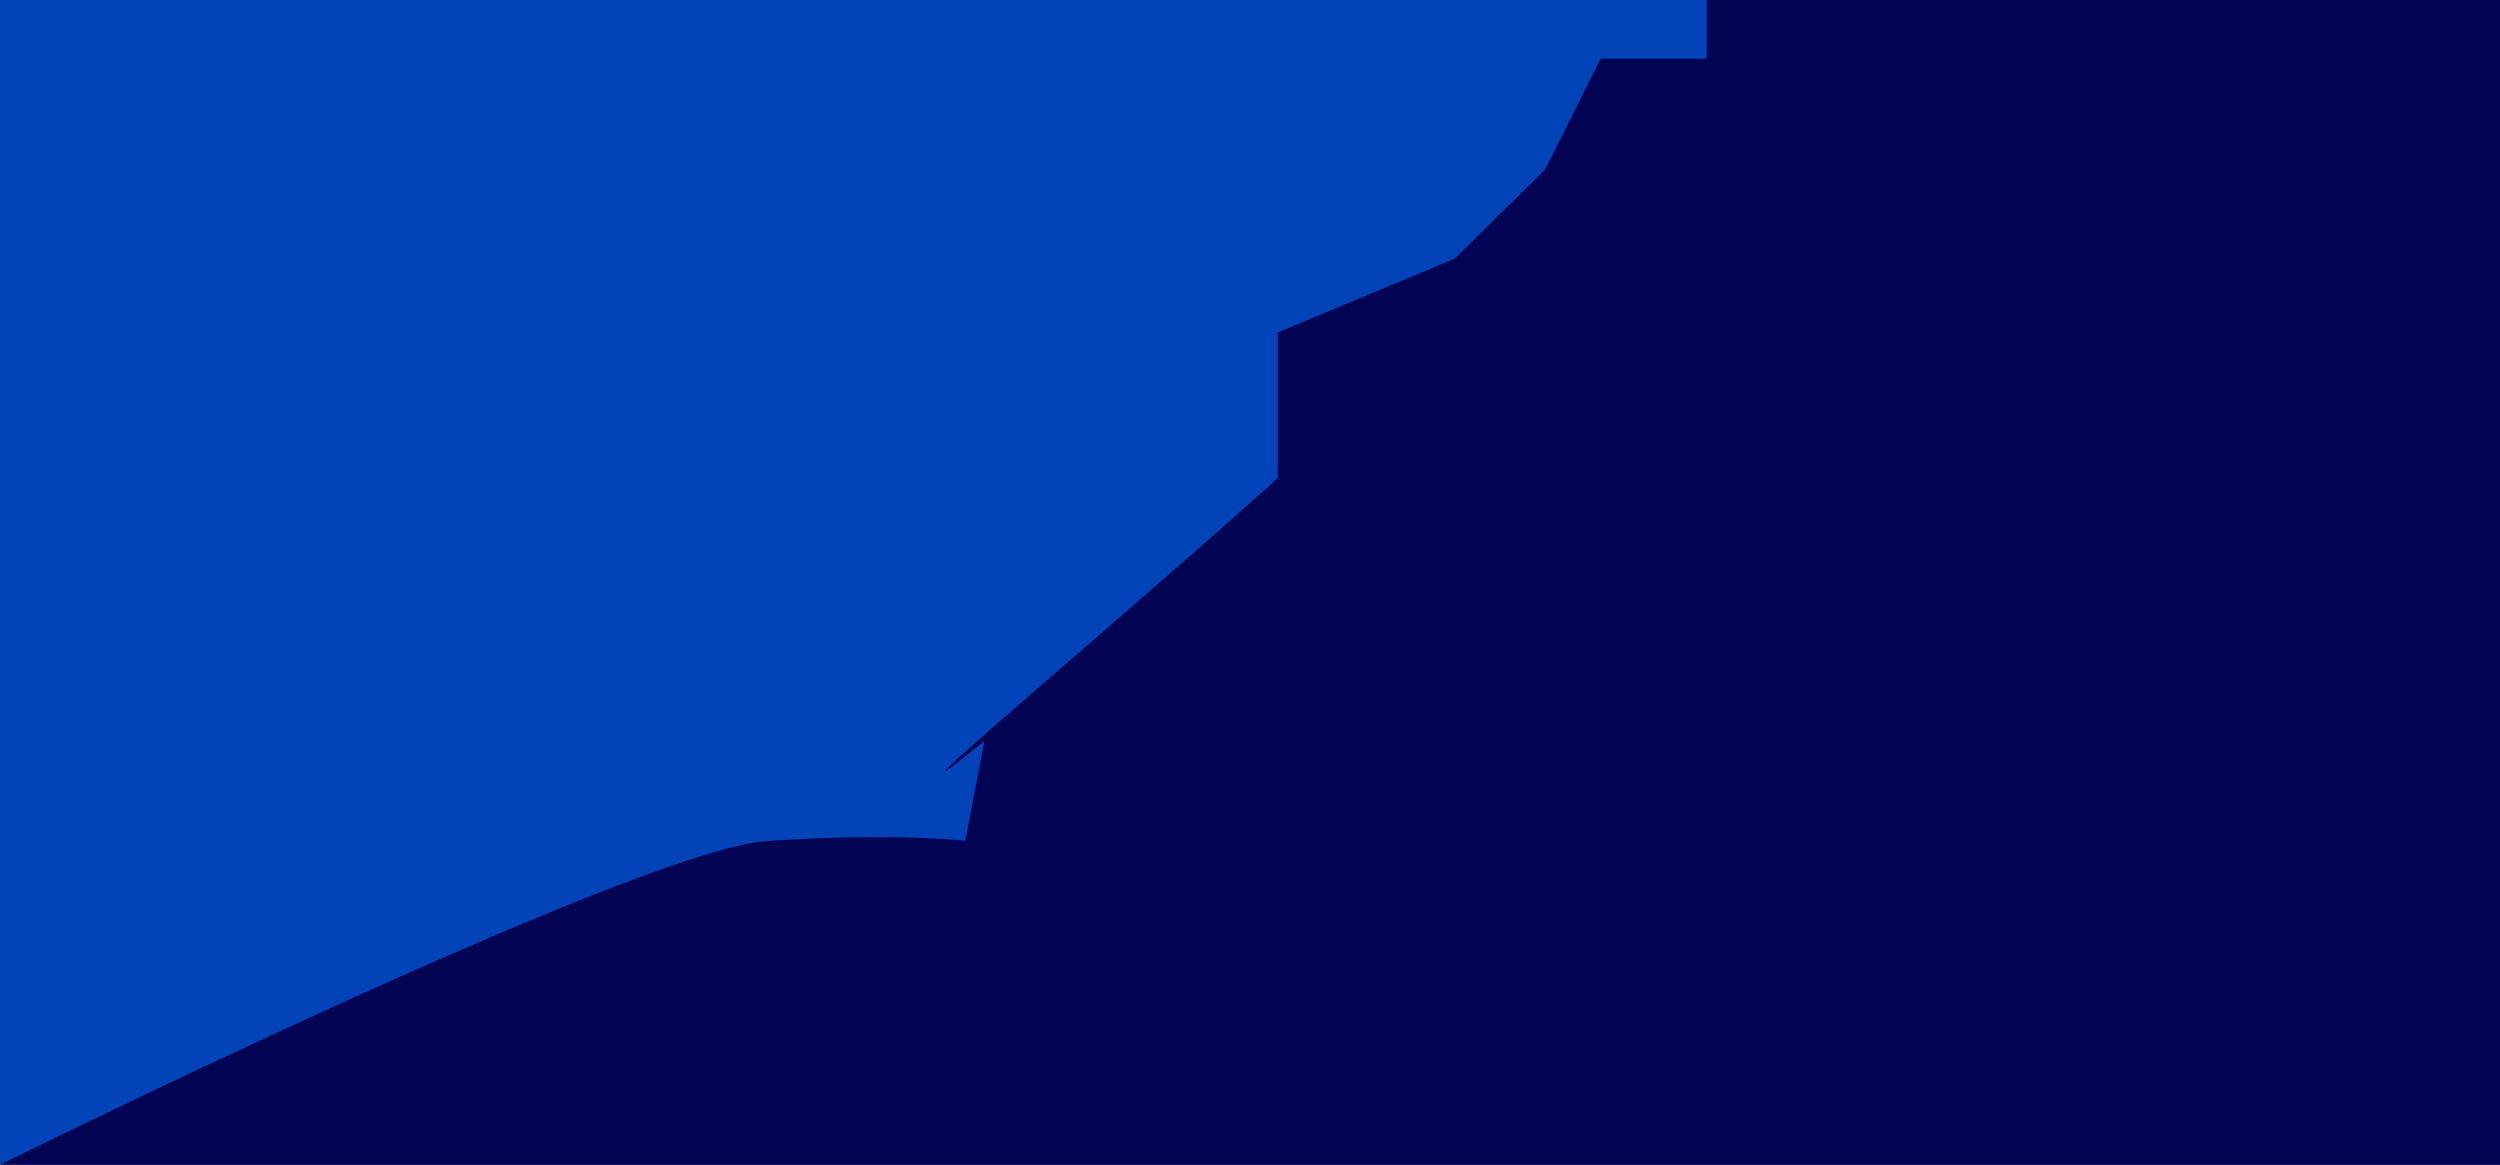<?xml version="1.0" encoding="utf-8"?>
<!-- Generator: Adobe Illustrator 23.0.4, SVG Export Plug-In . SVG Version: 6.00 Build 0)  -->
<svg version="1.1" id="Layer_1" xmlns="http://www.w3.org/2000/svg" xmlns:xlink="http://www.w3.org/1999/xlink" x="0px" y="0px"
	 viewBox="0 0 2258 1052" style="enable-background:new 0 0 2258 1052;" xml:space="preserve">
<style type="text/css">
	.st0{fill:#0243B7;}
	.st1{fill:#040454;}
</style>
<rect class="st0" width="2258" height="1052"/>
<path class="st1" d="M0,1052c0,0,575.48-284.59,693.08-292.44c117.6-7.85,178.76,0,178.76,0l17.25-90.28
	c0,0-111.33,90.28,61.15-58.88s203.85-178.6,203.85-178.6v-131.5l159.94-66.73l81.54-80.47l50.18-100.1h95.65V0H2258v1052H0z"/>
</svg>
